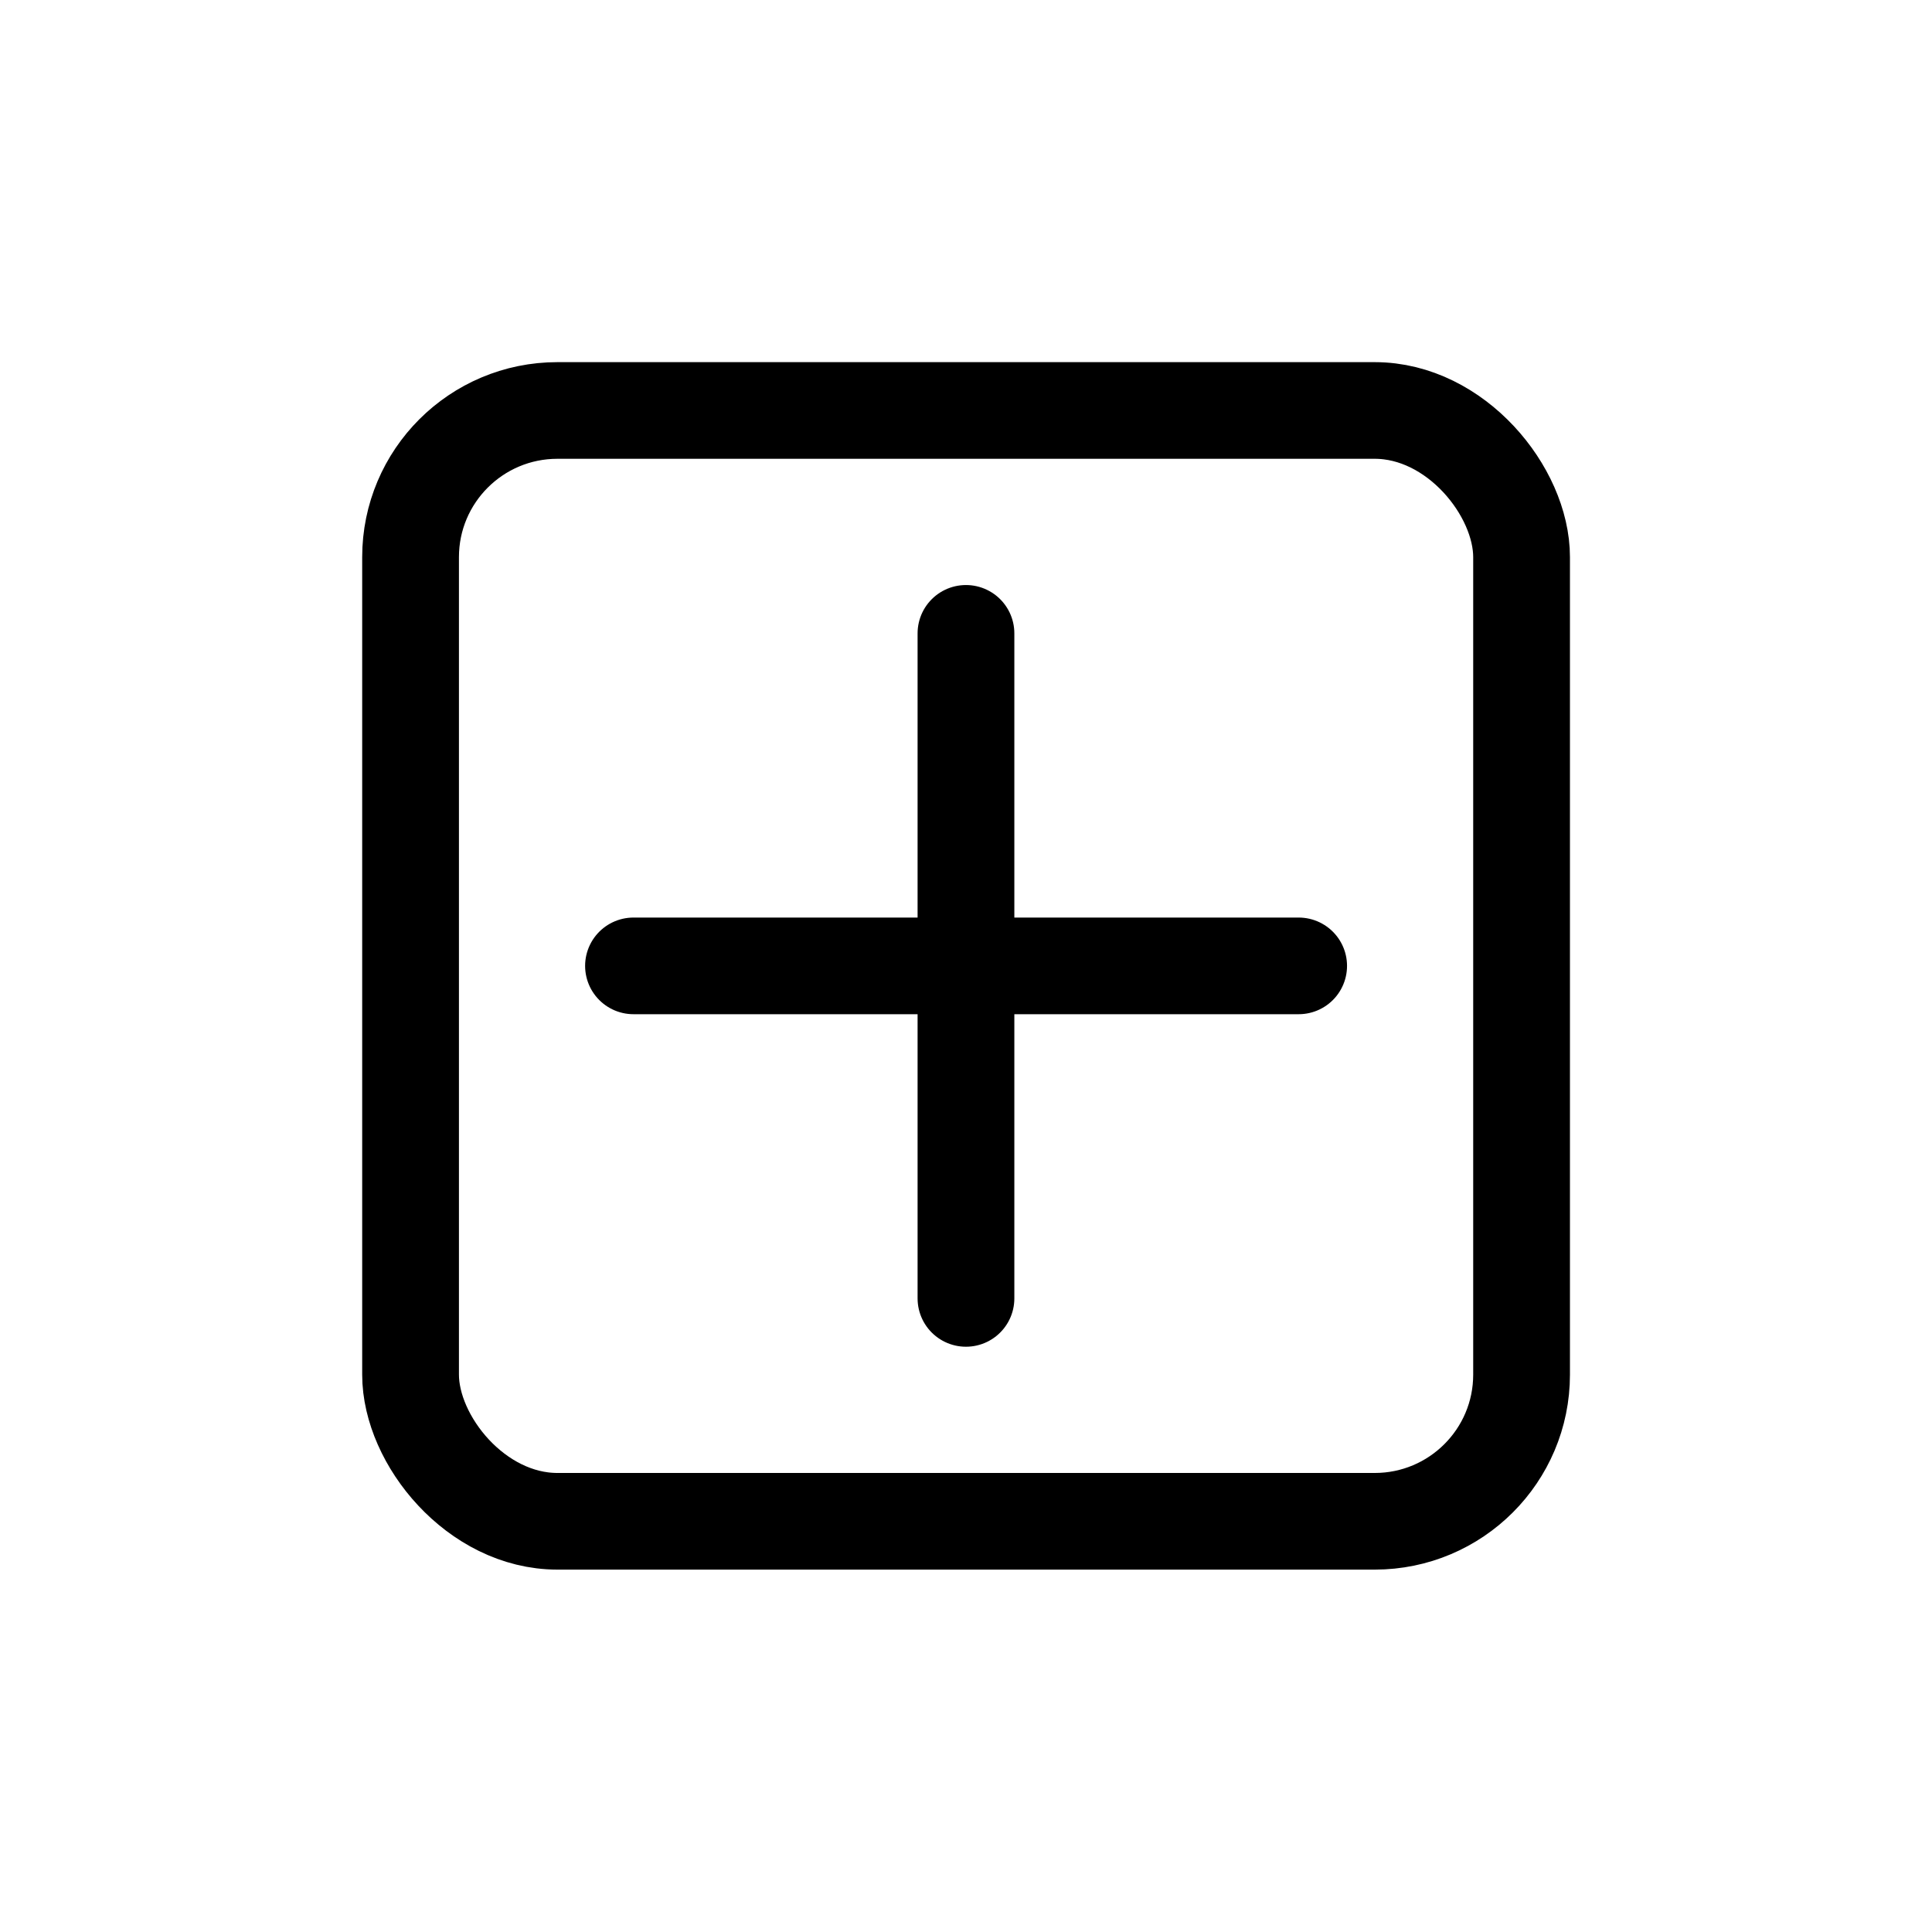 <?xml version="1.0" encoding="UTF-8"?>
<svg width="1em" height="1em" version="1.1" viewBox="0 0 16 16" xml:space="preserve" xmlns="http://www.w3.org/2000/svg"><g transform="matrix(1.765 0 0 1.763 -2.585 -2.579)" fill="none" stroke="#000" stroke-linecap="round" stroke-width=".454"><rect x="3.391" y="3.391" width="5.213" height="5.218" ry=".689" fill="none" stop-color="#000000" stroke-linejoin="round" style="paint-order:stroke fill markers"/><path d="m4.437 6h3.121"/><path d="m5.997 4.438v3.124"/></g></svg>
